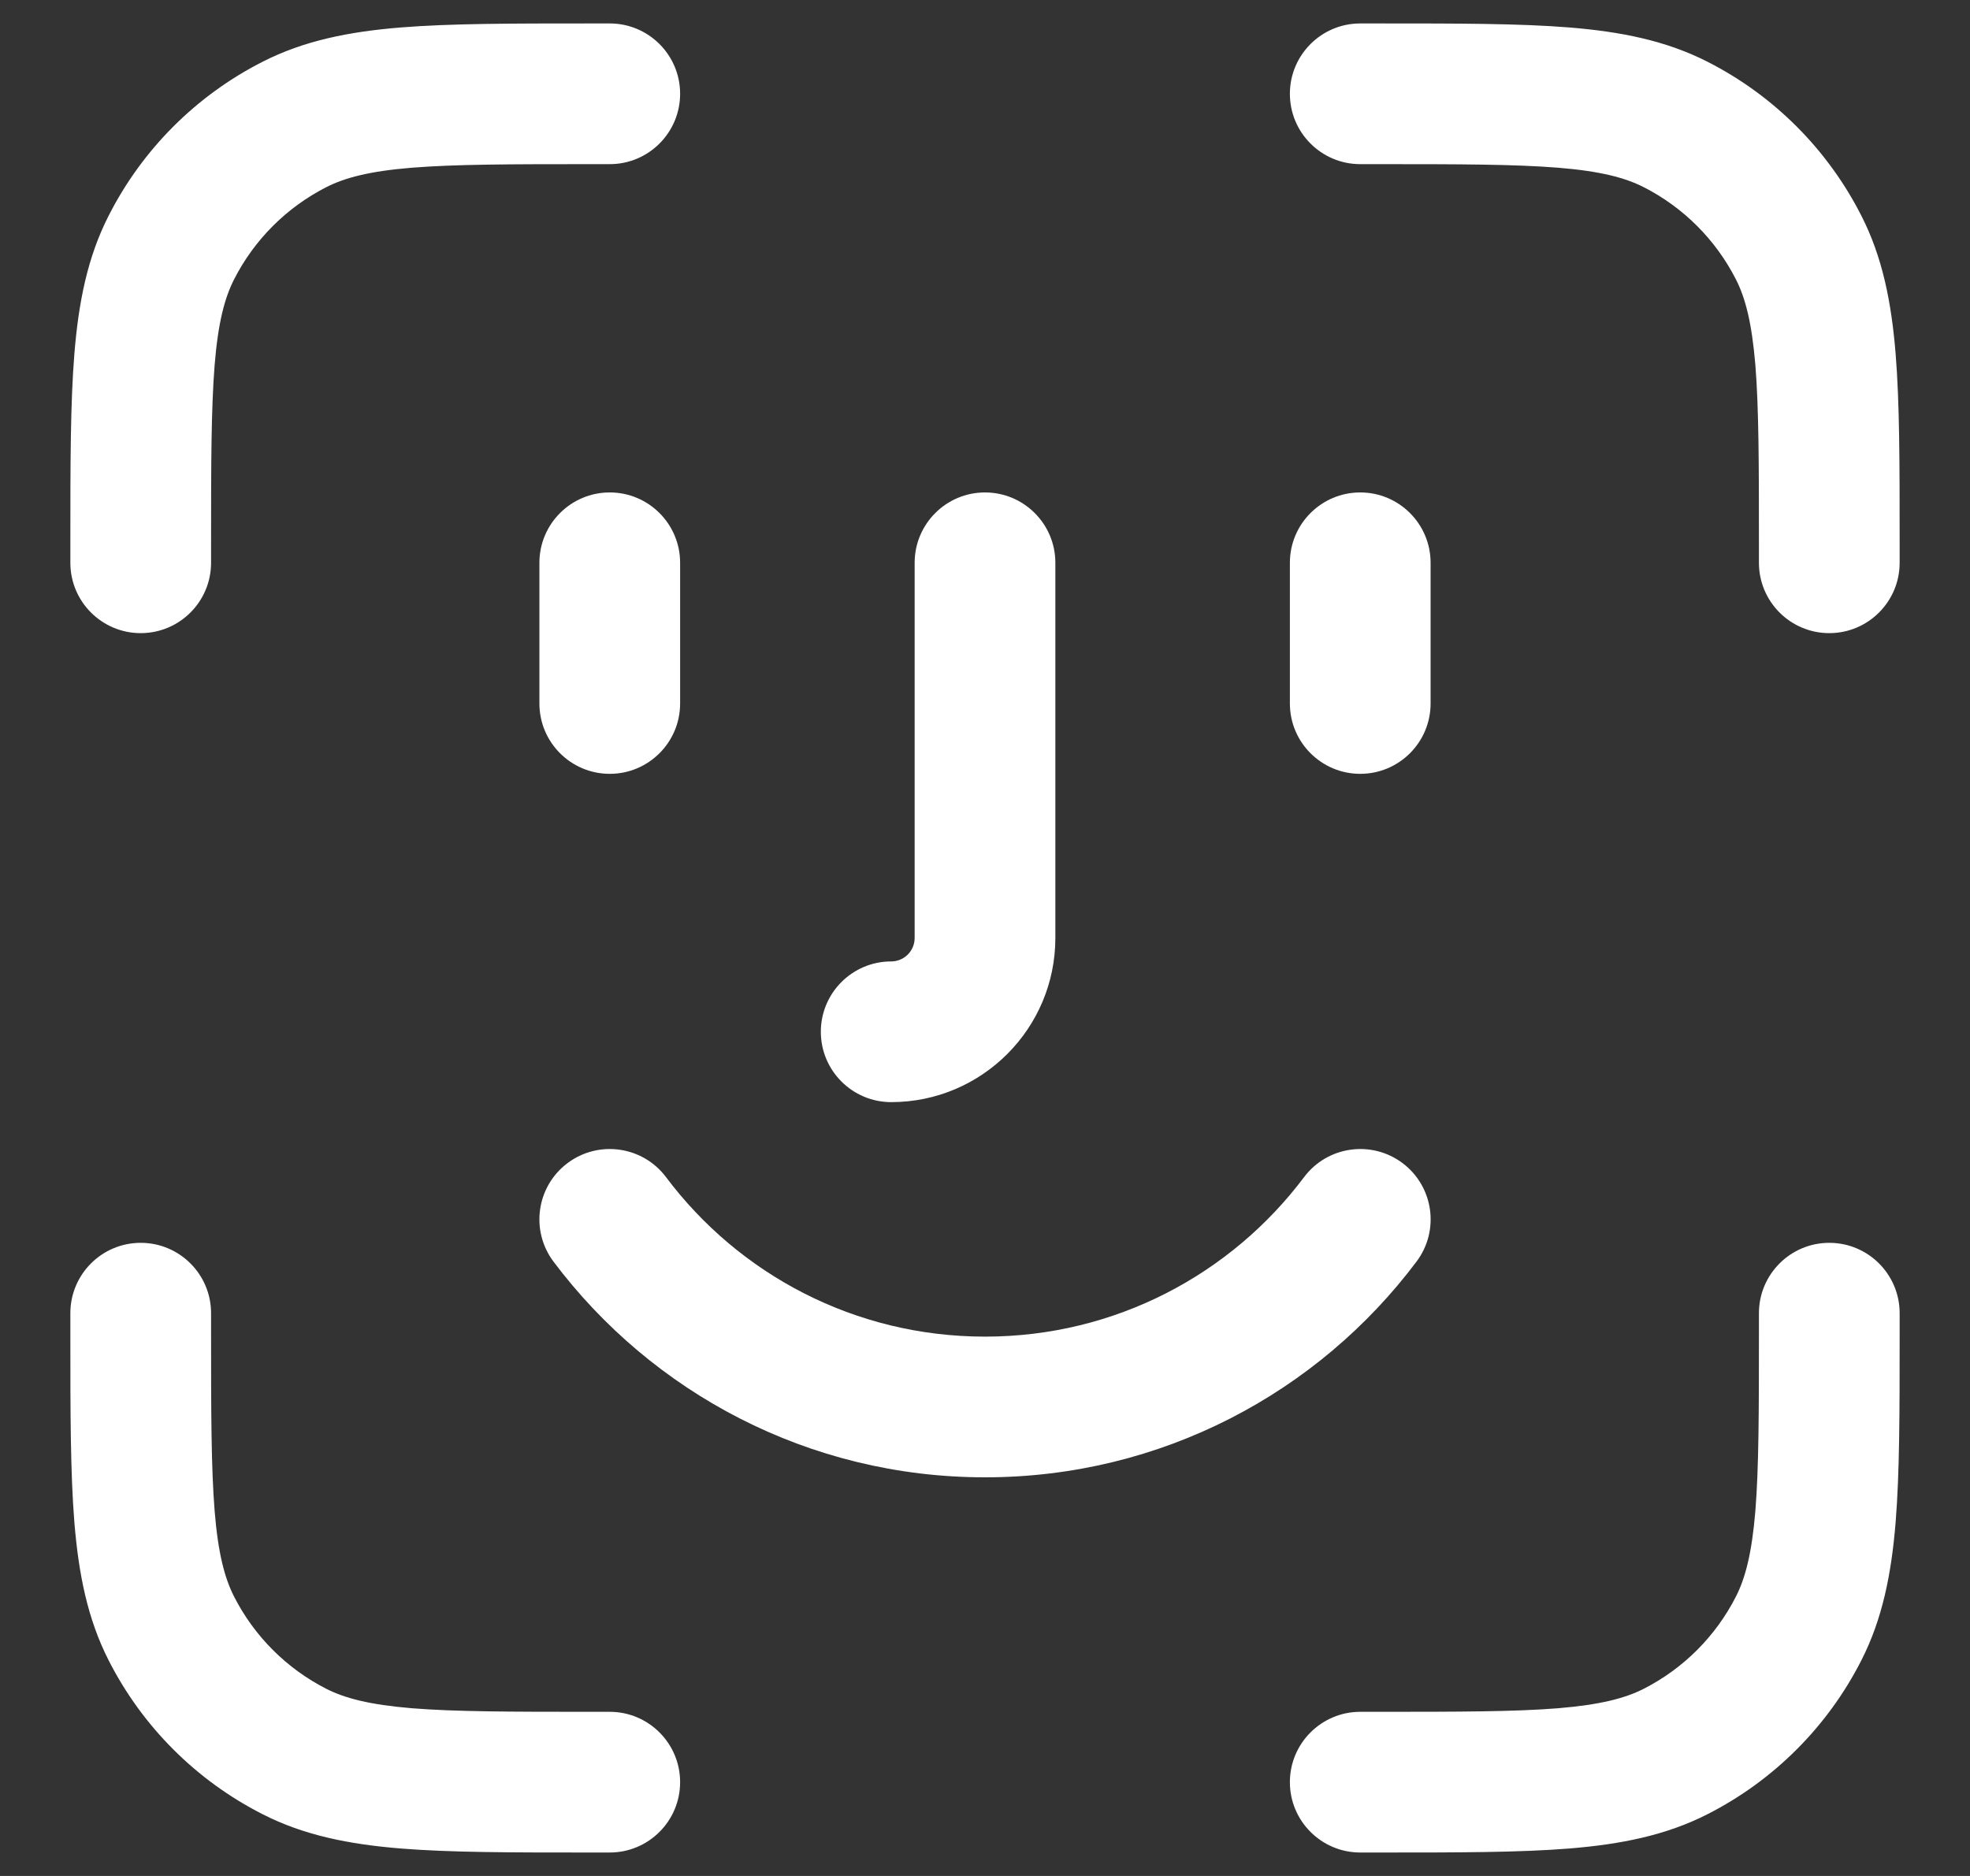<svg width="21" height="20" viewBox="0 0 21 20" fill="none" xmlns="http://www.w3.org/2000/svg">
<rect x="0" y="0" width="21" height="20" fill="#333333" stroke="none"/>
<path fill-rule="evenodd" clip-rule="evenodd" d="M6.268 0.25H6.3H6.5C6.914 0.25 7.25 0.586 7.25 1C7.25 1.414 6.914 1.75 6.5 1.75H6.3C5.448 1.75 4.853 1.751 4.391 1.788C3.937 1.825 3.676 1.895 3.479 1.995C3.055 2.211 2.711 2.555 2.495 2.979C2.395 3.176 2.325 3.437 2.288 3.891C2.251 4.353 2.25 4.948 2.25 5.8V6C2.25 6.414 1.914 6.75 1.5 6.75C1.086 6.75 0.75 6.414 0.75 6V5.8V5.768C0.75 4.955 0.75 4.299 0.793 3.769C0.838 3.222 0.932 2.742 1.159 2.298C1.518 1.592 2.092 1.018 2.798 0.659C3.242 0.432 3.722 0.338 4.269 0.293C4.799 0.25 5.455 0.25 6.268 0.25ZM16.609 1.788C16.147 1.751 15.553 1.75 14.7 1.75H14.5C14.086 1.75 13.75 1.414 13.75 1C13.75 0.586 14.086 0.25 14.5 0.25H14.7H14.732C15.545 0.25 16.201 0.25 16.732 0.293C17.278 0.338 17.758 0.432 18.203 0.659C18.908 1.018 19.482 1.592 19.841 2.298C20.068 2.742 20.162 3.222 20.207 3.769C20.25 4.299 20.25 4.955 20.25 5.768V5.8V6C20.25 6.414 19.914 6.75 19.5 6.75C19.086 6.75 18.75 6.414 18.75 6V5.8C18.75 4.948 18.749 4.353 18.712 3.891C18.674 3.437 18.605 3.176 18.505 2.979C18.289 2.555 17.945 2.211 17.521 1.995C17.324 1.895 17.063 1.825 16.609 1.788ZM1.5 13.25C1.914 13.25 2.25 13.586 2.25 14V14.2C2.25 15.053 2.251 15.647 2.288 16.109C2.325 16.563 2.395 16.824 2.495 17.021C2.711 17.445 3.055 17.789 3.479 18.005C3.676 18.105 3.937 18.174 4.391 18.212C4.853 18.249 5.448 18.25 6.3 18.25H6.5C6.914 18.25 7.25 18.586 7.25 19C7.25 19.414 6.914 19.75 6.5 19.75H6.3H6.268C5.455 19.75 4.799 19.75 4.269 19.707C3.722 19.662 3.242 19.568 2.798 19.341C2.092 18.982 1.518 18.408 1.159 17.703C0.932 17.258 0.838 16.778 0.793 16.232C0.75 15.701 0.75 15.045 0.75 14.232V14.2V14C0.75 13.586 1.086 13.25 1.5 13.25ZM19.5 13.25C19.914 13.25 20.25 13.586 20.25 14V14.2V14.232C20.25 15.045 20.25 15.701 20.207 16.232C20.162 16.778 20.068 17.258 19.841 17.703C19.482 18.408 18.908 18.982 18.203 19.341C17.758 19.568 17.278 19.662 16.732 19.707C16.201 19.75 15.545 19.75 14.732 19.75H14.7H14.5C14.086 19.75 13.75 19.414 13.75 19C13.75 18.586 14.086 18.25 14.5 18.25H14.7C15.553 18.25 16.147 18.249 16.609 18.212C17.063 18.174 17.324 18.105 17.521 18.005C17.945 17.789 18.289 17.445 18.505 17.021C18.605 16.824 18.674 16.563 18.712 16.109C18.749 15.647 18.75 15.053 18.75 14.2V14C18.75 13.586 19.086 13.25 19.5 13.25ZM10.5 5.25C10.914 5.25 11.25 5.586 11.25 6V10C11.25 10.966 10.466 11.75 9.5 11.75C9.086 11.75 8.75 11.414 8.75 11C8.75 10.586 9.086 10.25 9.5 10.25C9.638 10.25 9.75 10.138 9.75 10V6C9.75 5.586 10.086 5.25 10.5 5.25ZM7.25 6C7.25 5.586 6.914 5.25 6.5 5.25C6.086 5.25 5.75 5.586 5.75 6V7.5C5.75 7.914 6.086 8.25 6.5 8.25C6.914 8.25 7.25 7.914 7.25 7.5V6ZM14.5 5.25C14.914 5.25 15.25 5.586 15.25 6V7.5C15.25 7.914 14.914 8.25 14.5 8.25C14.086 8.25 13.75 7.914 13.75 7.5V6C13.75 5.586 14.086 5.25 14.5 5.25ZM7.1 12.55C6.851 12.218 6.381 12.152 6.05 12.4C5.718 12.649 5.652 13.119 5.9 13.45C6.948 14.845 8.619 15.75 10.5 15.75C12.382 15.75 14.053 14.845 15.1 13.45C15.349 13.119 15.282 12.649 14.951 12.4C14.62 12.152 14.15 12.218 13.901 12.55C13.124 13.584 11.89 14.25 10.5 14.25C9.11 14.25 7.876 13.584 7.1 12.55Z" fill="white"/>
</svg>
